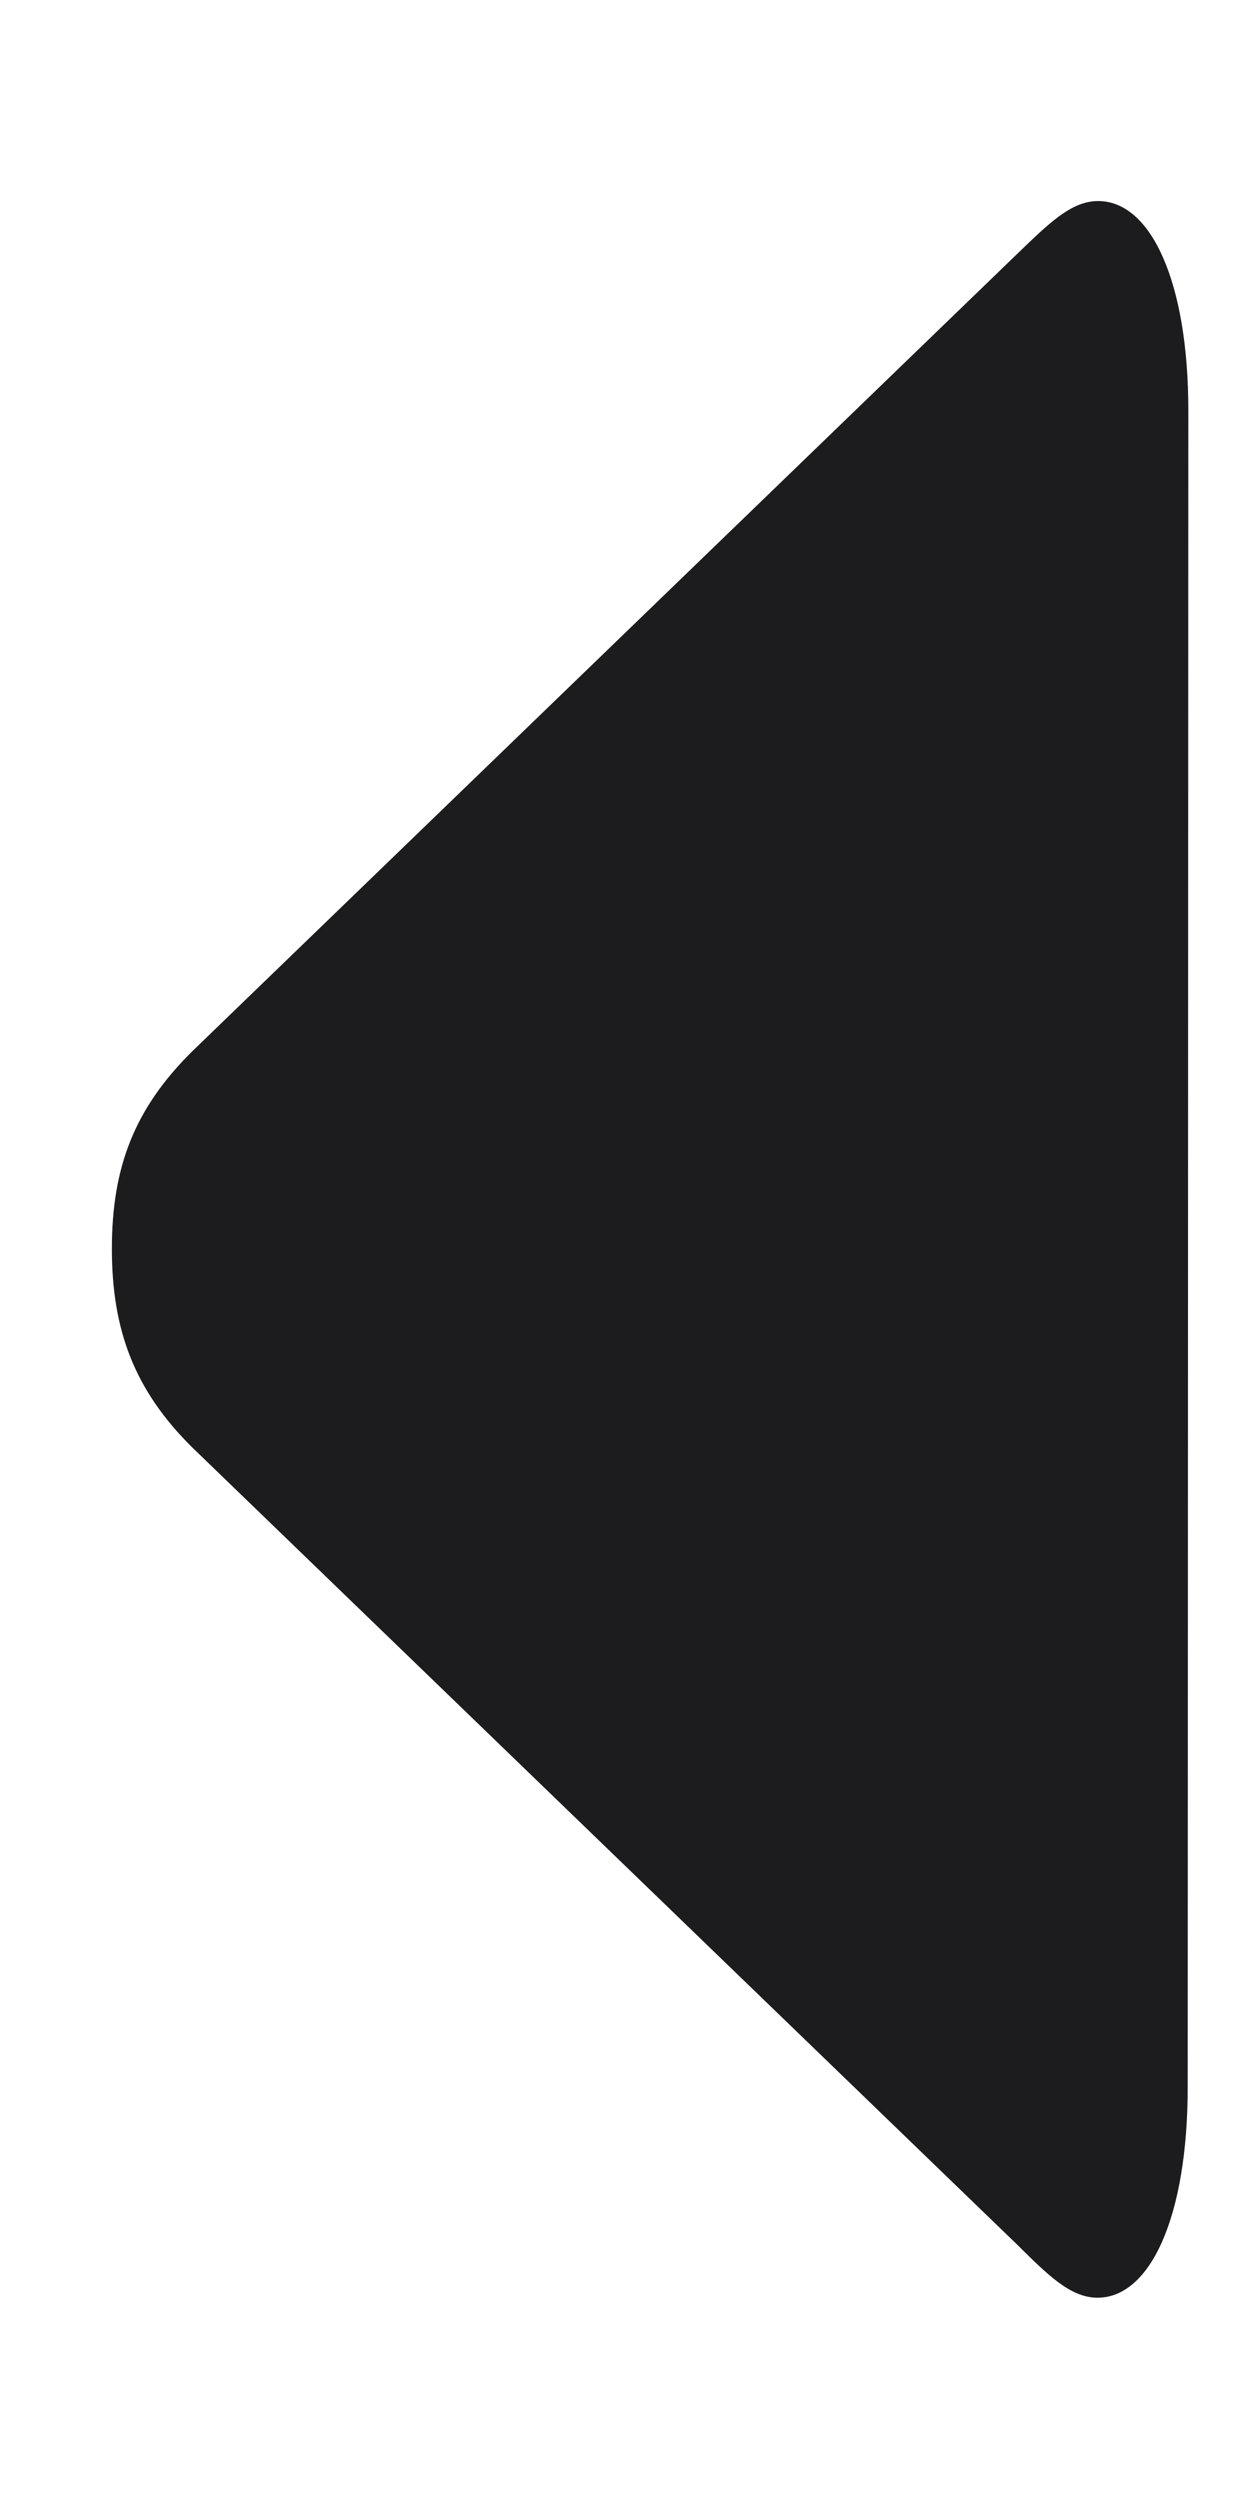 <svg width="6" height="12" viewBox="0 0 6 12" fill="none" xmlns="http://www.w3.org/2000/svg">
<path d="M5.268 11.029C5.522 11.029 5.701 10.639 5.701 10.018L5.704 1.97C5.704 1.354 5.525 0.965 5.271 0.965C5.139 0.965 5.029 1.078 4.879 1.222L0.923 5.046C0.644 5.322 0.537 5.604 0.537 5.994C0.537 6.383 0.644 6.672 0.923 6.948L4.879 10.771C5.026 10.916 5.136 11.029 5.268 11.029Z" fill="#1C1C1E"/>
</svg>
